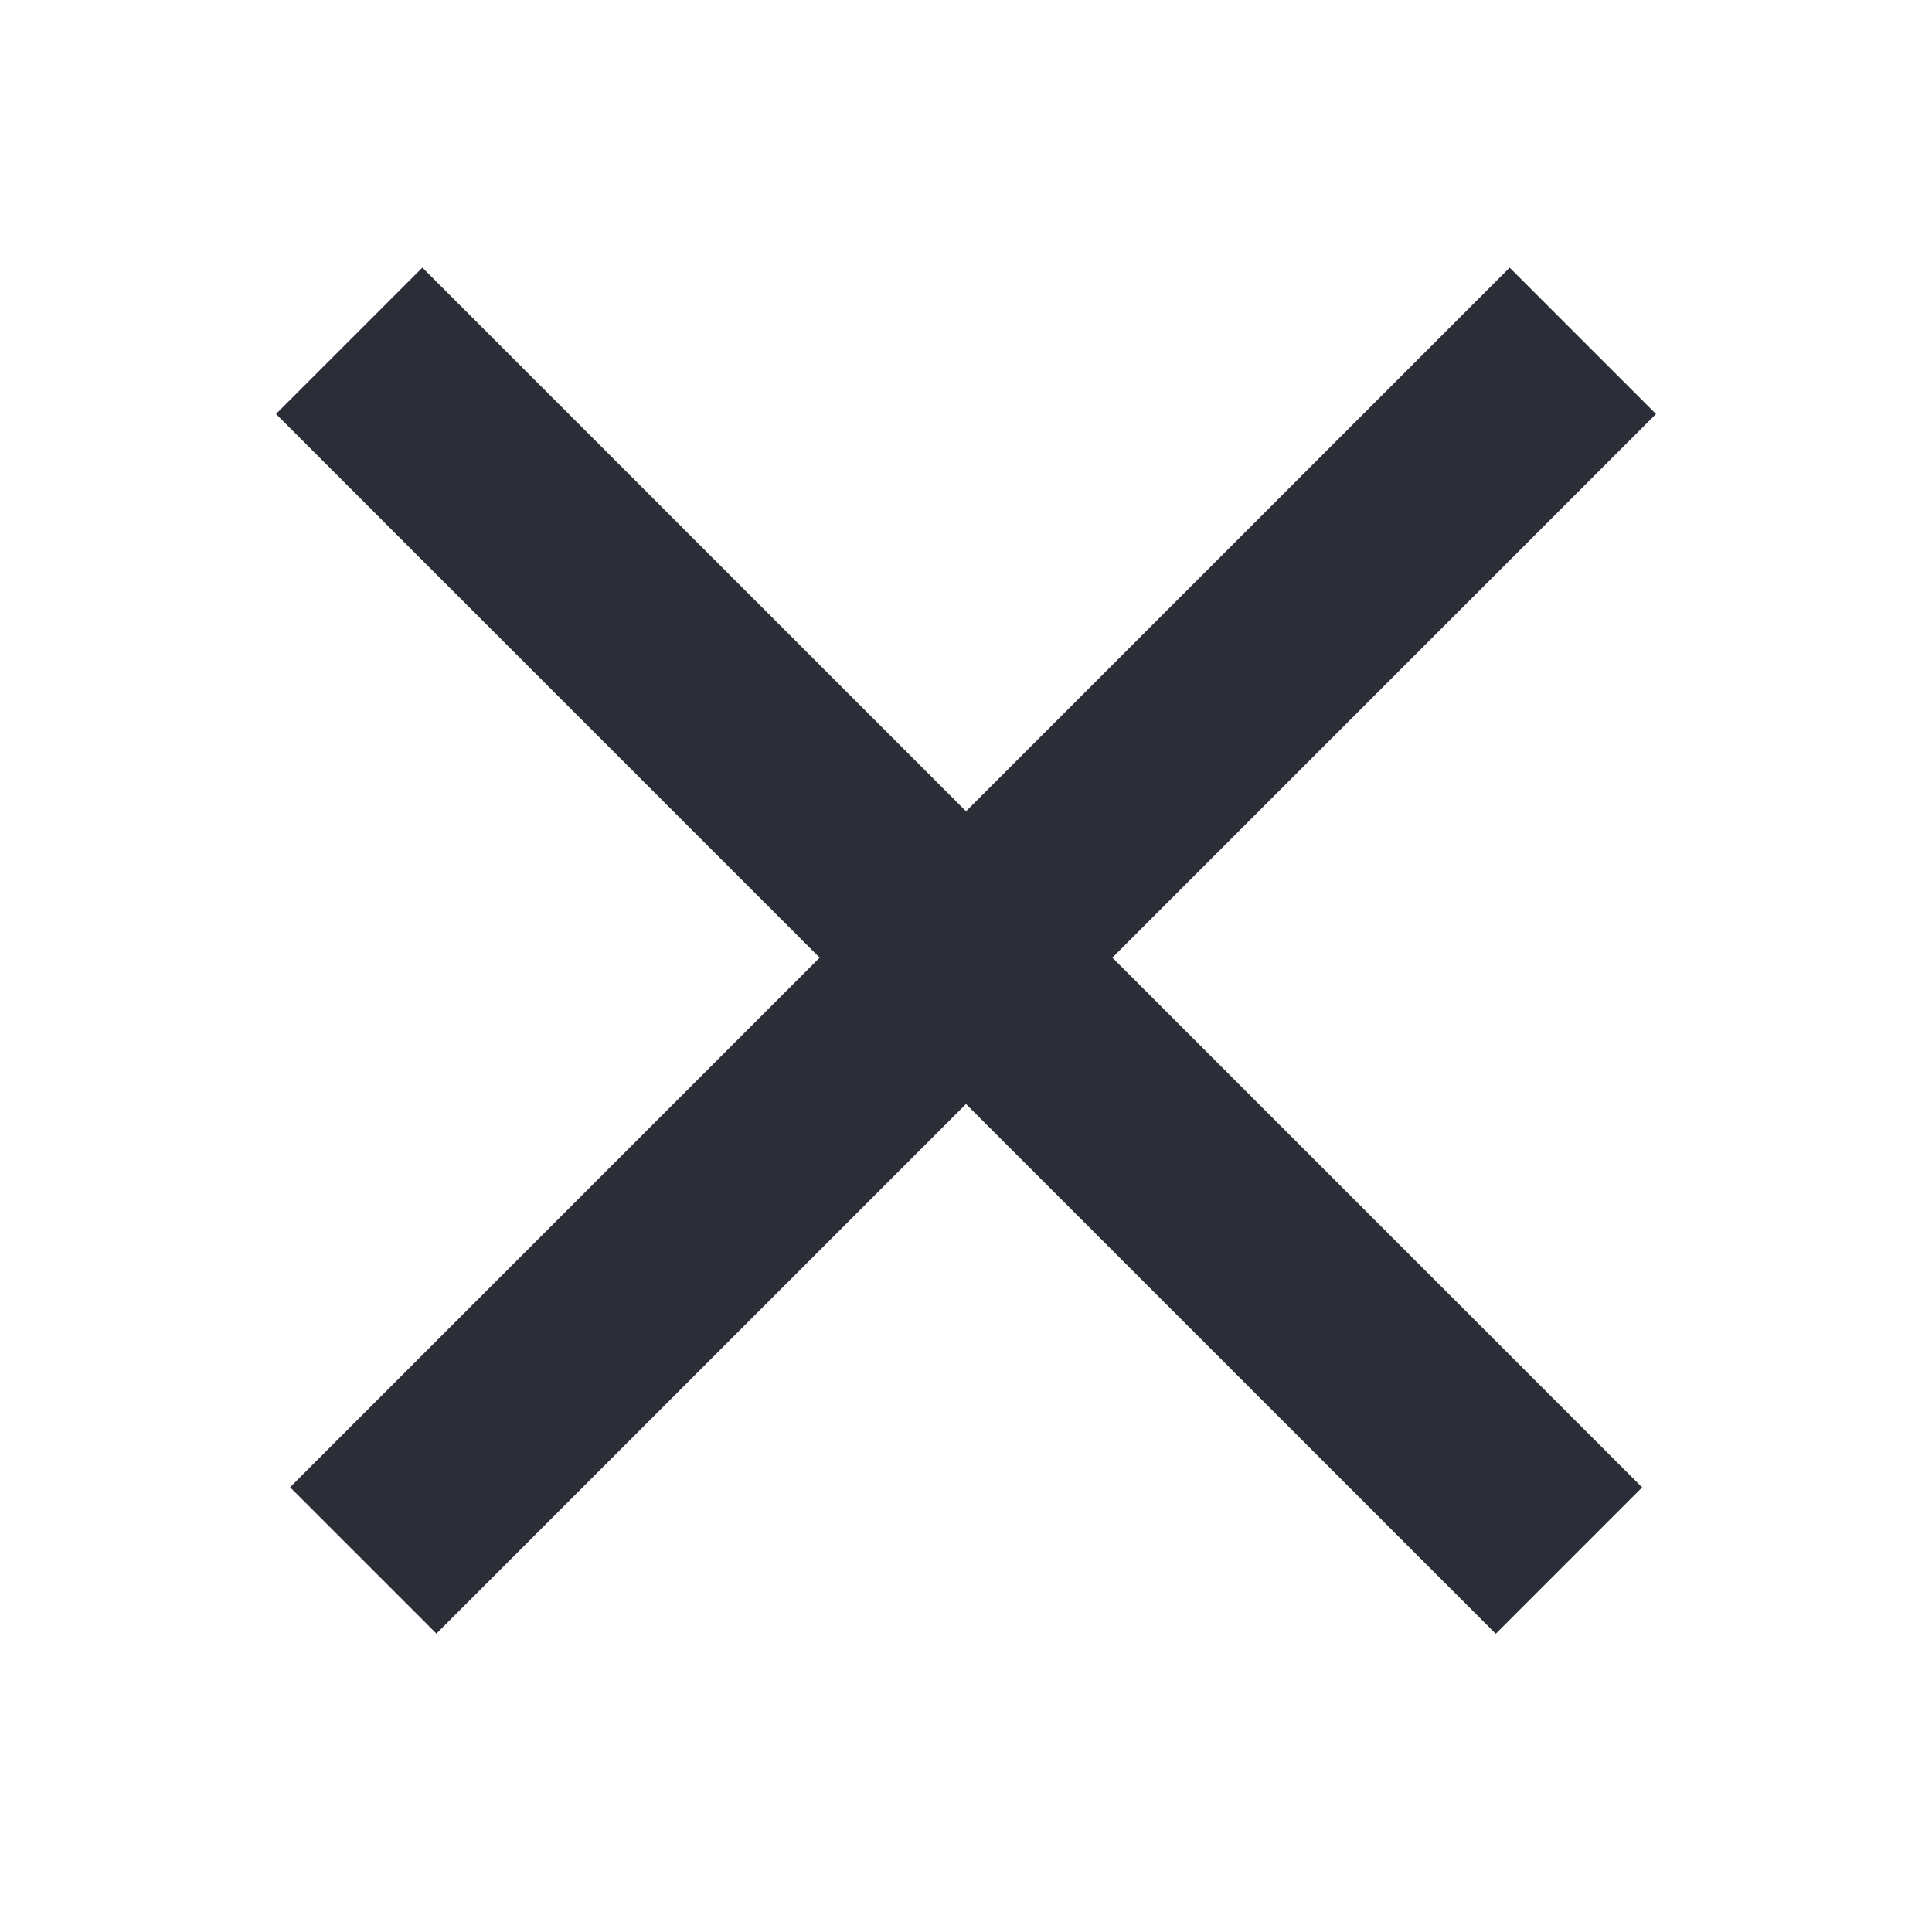 <svg width="14" height="14" viewBox="0 0 14 14" fill="none" xmlns="http://www.w3.org/2000/svg">
<rect x="2" y="3" width="1.5" height="12.5" transform="rotate(-45 2 3)" fill="#2B2E37"/>
<rect width="1.5" height="12.5" transform="matrix(-0.707 -0.707 -0.707 0.707 12 3)" fill="#2B2E37"/>
</svg>
